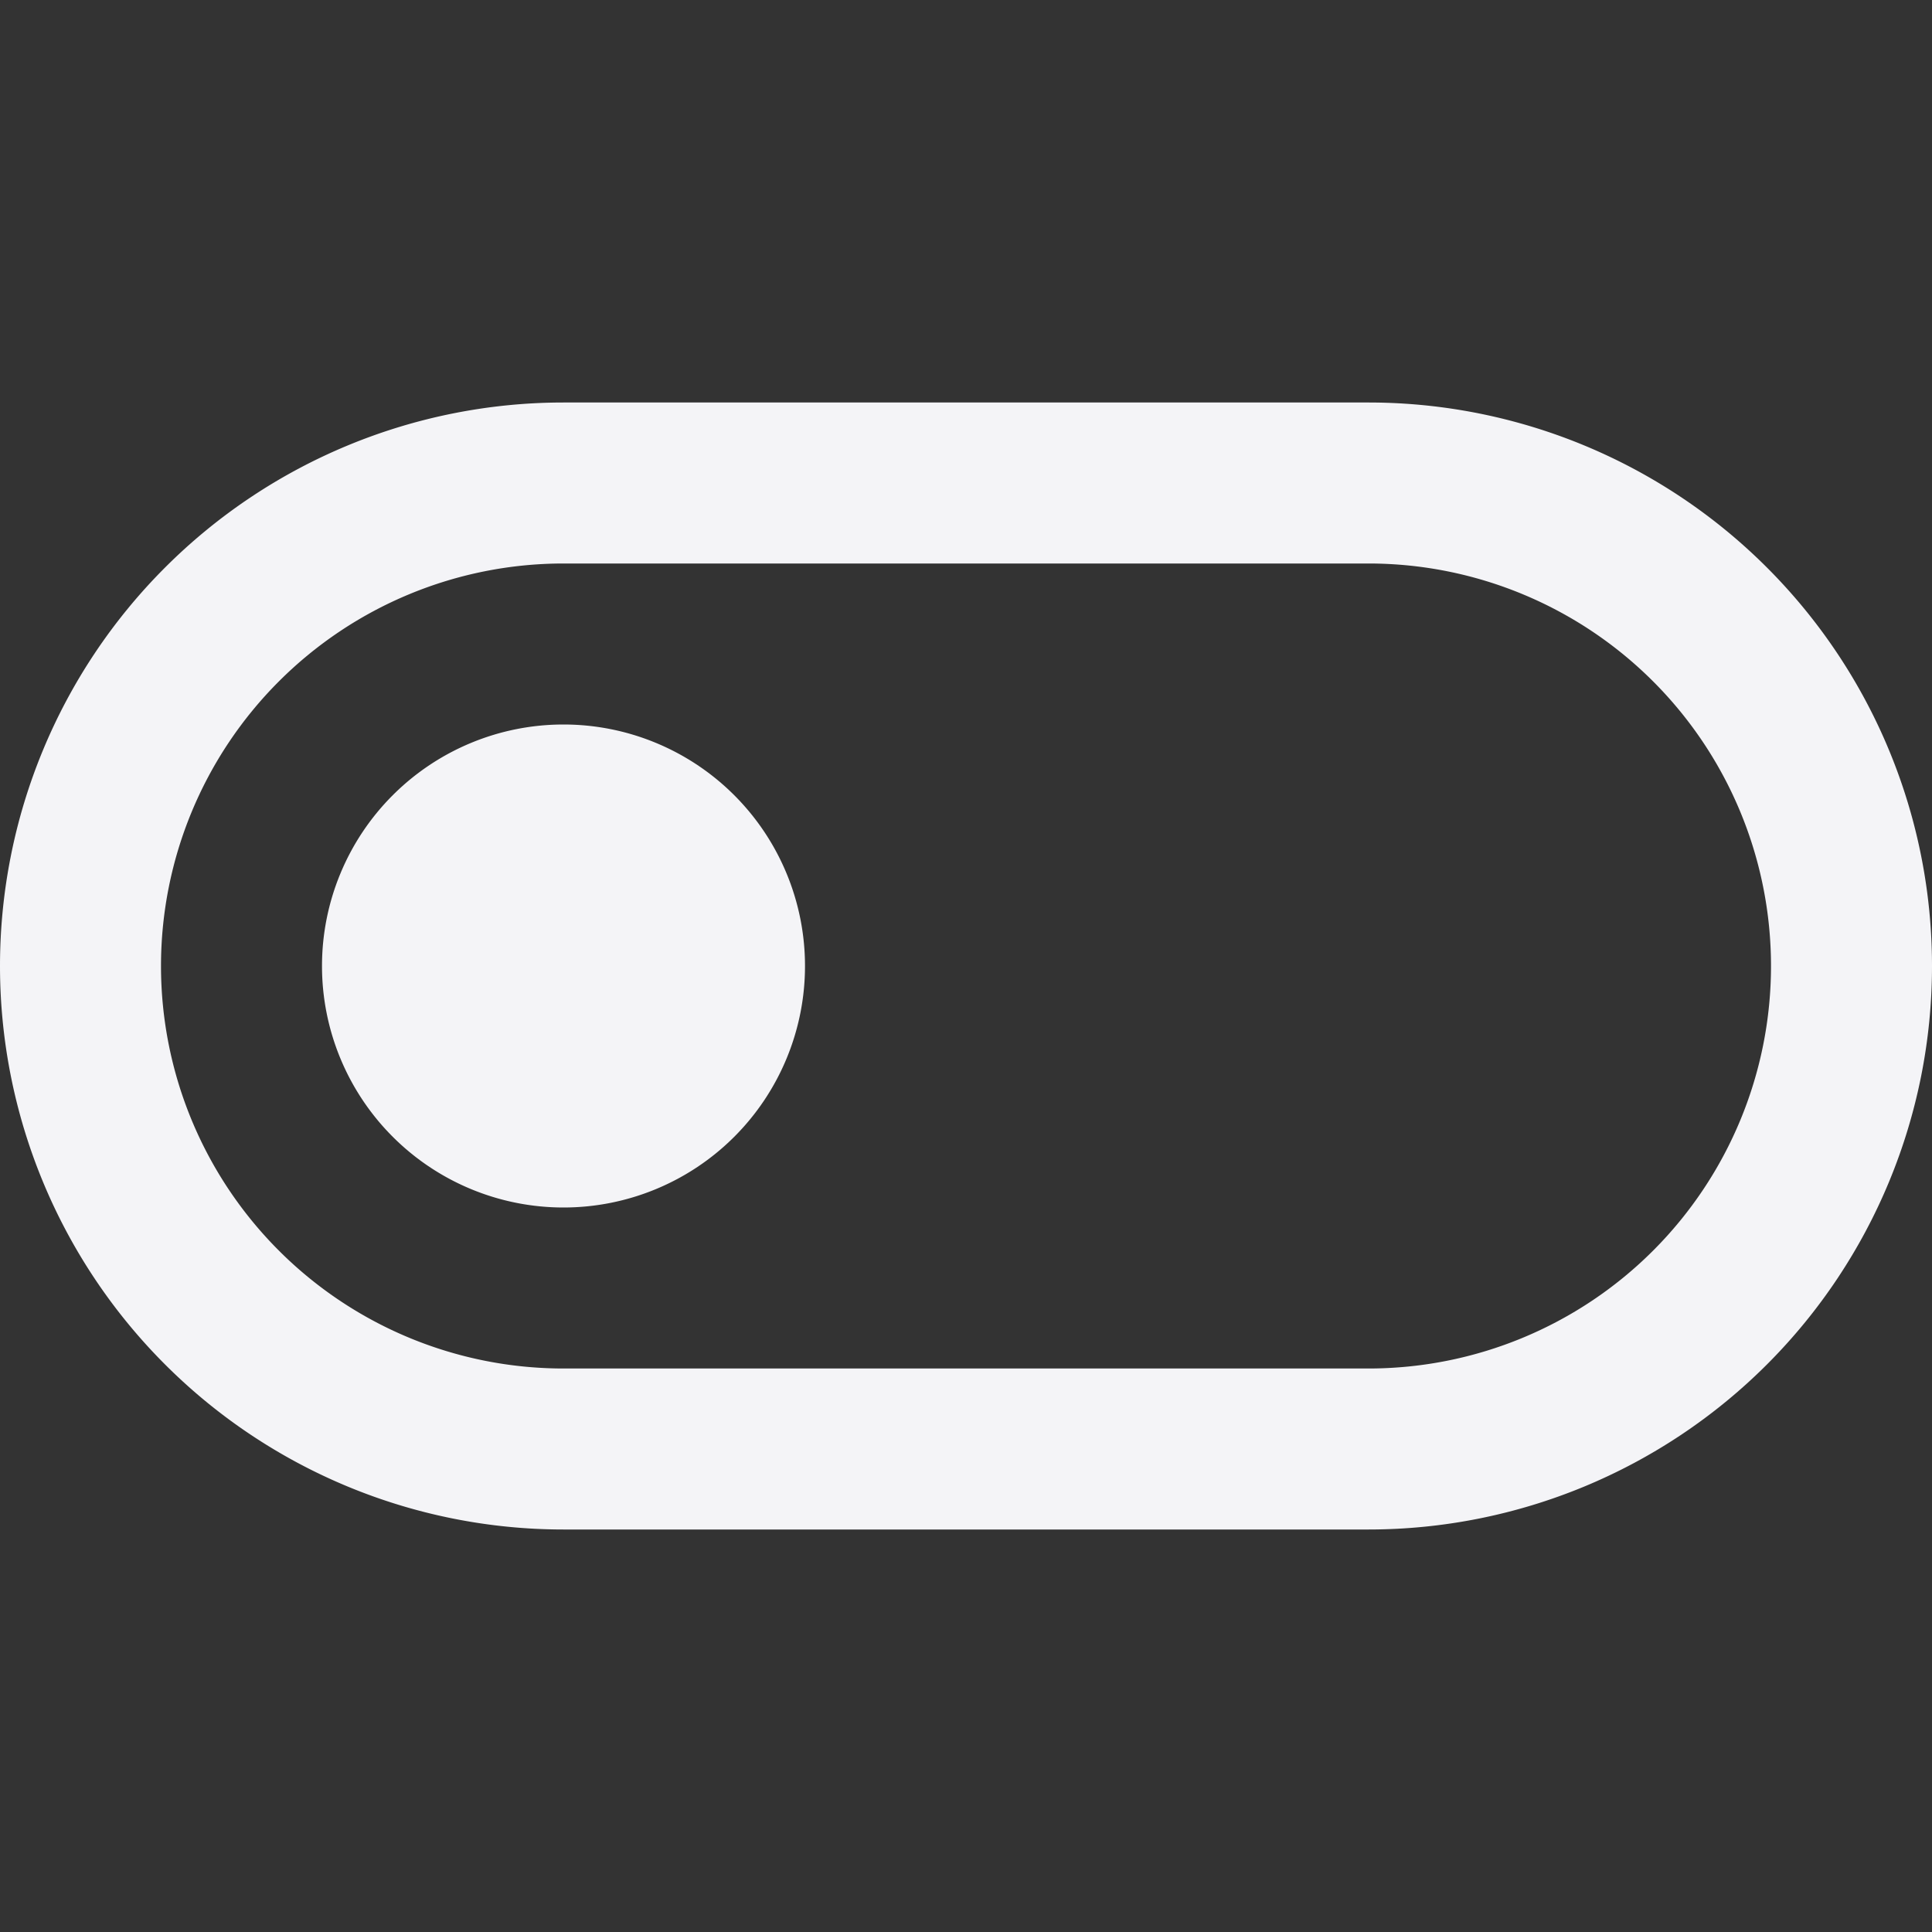 <svg fill="none" height="24" width="24" xmlns="http://www.w3.org/2000/svg"><rect width="100%" height="100%" fill="#333333" stroke="none"/><g fill="#f4f4f7"><path d="m7 15a3 3 0 1 1 0-6 3 3 0 0 1 0 6z"/><path clip-rule="evenodd" d="m24 12a7 7 0 0 0 -7-7h-10a7 7 0 0 0 0 14h10a7 7 0 0 0 7-7zm-7-5h-10a5 5 0 0 0 0 10h10a5 5 0 0 0 0-10z" fill-rule="evenodd"/></g></svg>
